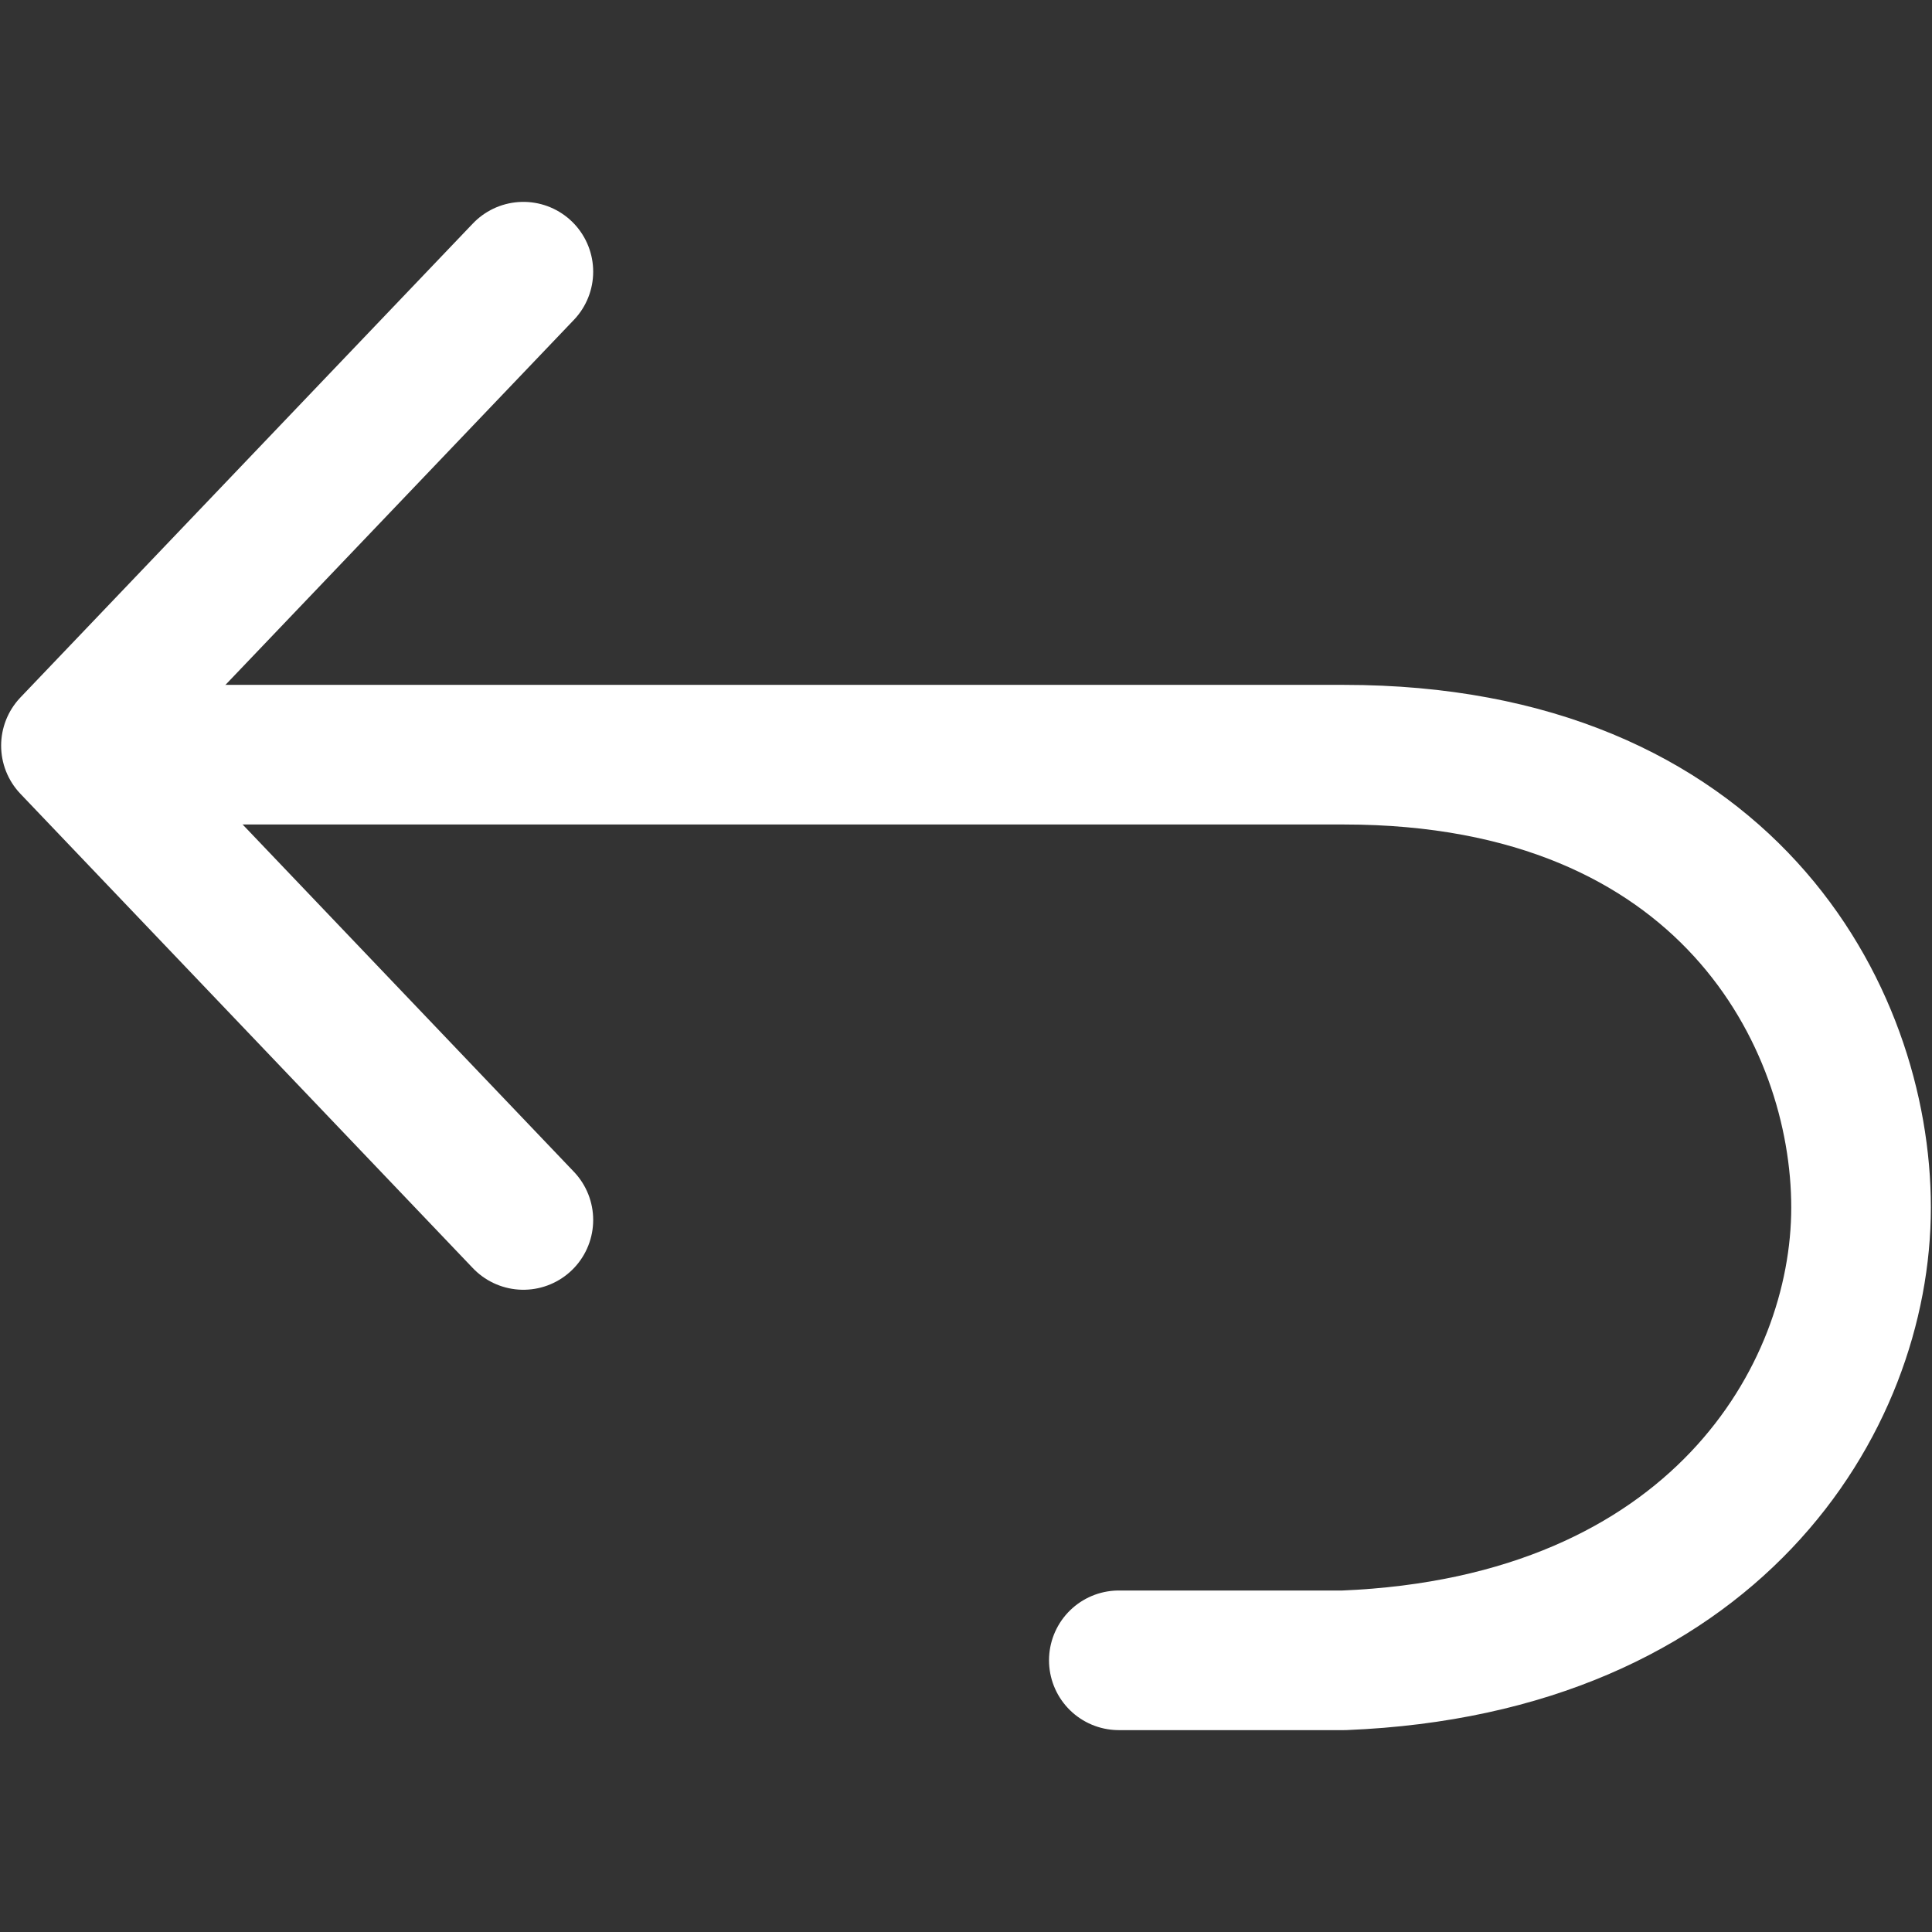 <?xml version="1.0" encoding="utf-8"?>
<!-- Generator: Adobe Illustrator 22.0.1, SVG Export Plug-In . SVG Version: 6.00 Build 0)  -->
<svg version="1.1" id="Layer_1" xmlns="http://www.w3.org/2000/svg" xmlns:xlink="http://www.w3.org/1999/xlink" x="0px" y="0px"
	 viewBox="0 0 512 512" style="enable-background:new 0 0 512 512;" xml:space="preserve">
<rect x="0" y="0" width="512" height="512" fill="#333333" stroke="none"/>
<style type="text/css">
	.st0{fill:none;stroke:#FFFFFF;stroke-width:37;stroke-linecap:round;stroke-linejoin:round;stroke-miterlimit:10;}
	.st1{fill:none;stroke:#FFFFFF;stroke-miterlimit:10;}
</style>
<g>
	<path class="st0" d="M36.2,200h320c101,0,137,69.2,137,120s-39,116-137,120l-59.7,0"/>
	<path class="st1" d="M36.2,200"/>
	<path class="st1" d="M24.1,203"/>
	<polyline class="st0" points="138.7,323.3 18.8,197.6 138.7,72 	"/>
</g>
</svg>

